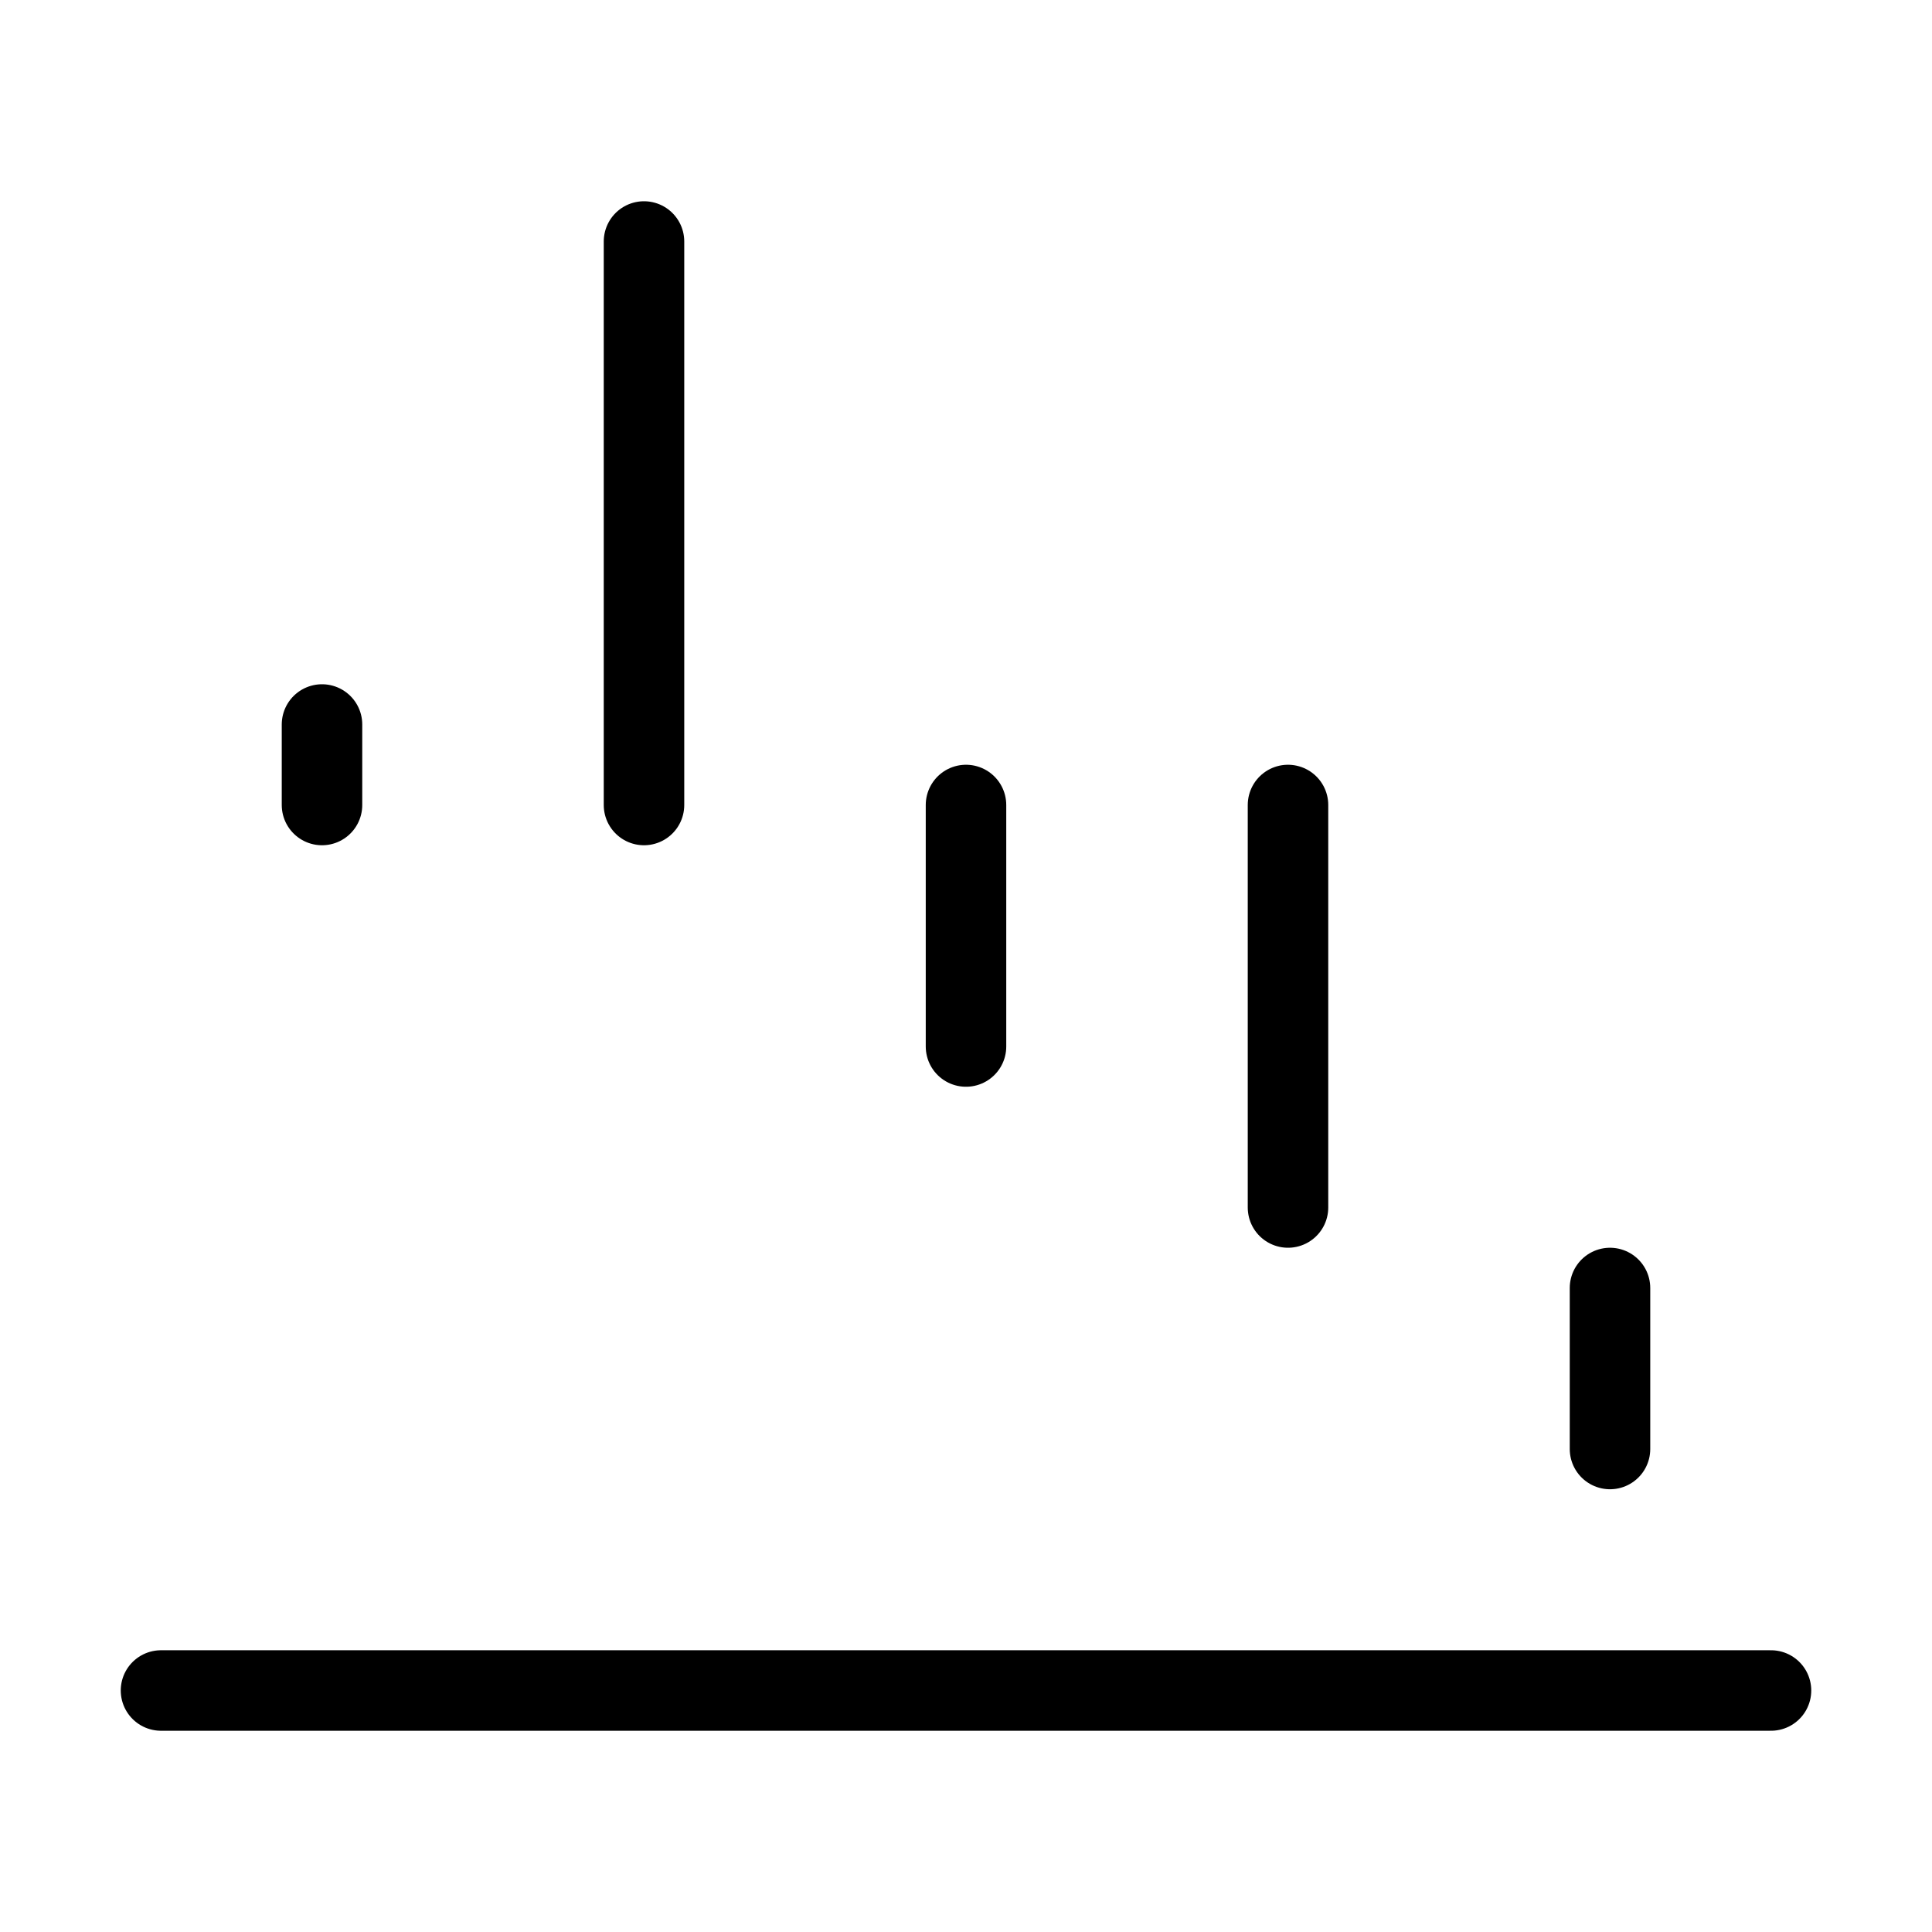 <svg xmlns="http://www.w3.org/2000/svg" viewBox="0 0 24 24" fill="none" stroke="currentColor" stroke-linecap="round" stroke-linejoin="round">
  <path d="M2 21H22" stroke="currentColor" key="k0" />
  <path d="M20 18L20 16" stroke="currentColor" key="k1" />
  <path d="M16 15L16 10" stroke="currentColor" key="k2" />
  <path d="M12 13L12 10" stroke="currentColor" key="k3" />
  <path d="M8 10L8 3" stroke="currentColor" key="k4" />
  <path d="M4 10L4 9" stroke="currentColor" key="k5" />
</svg>